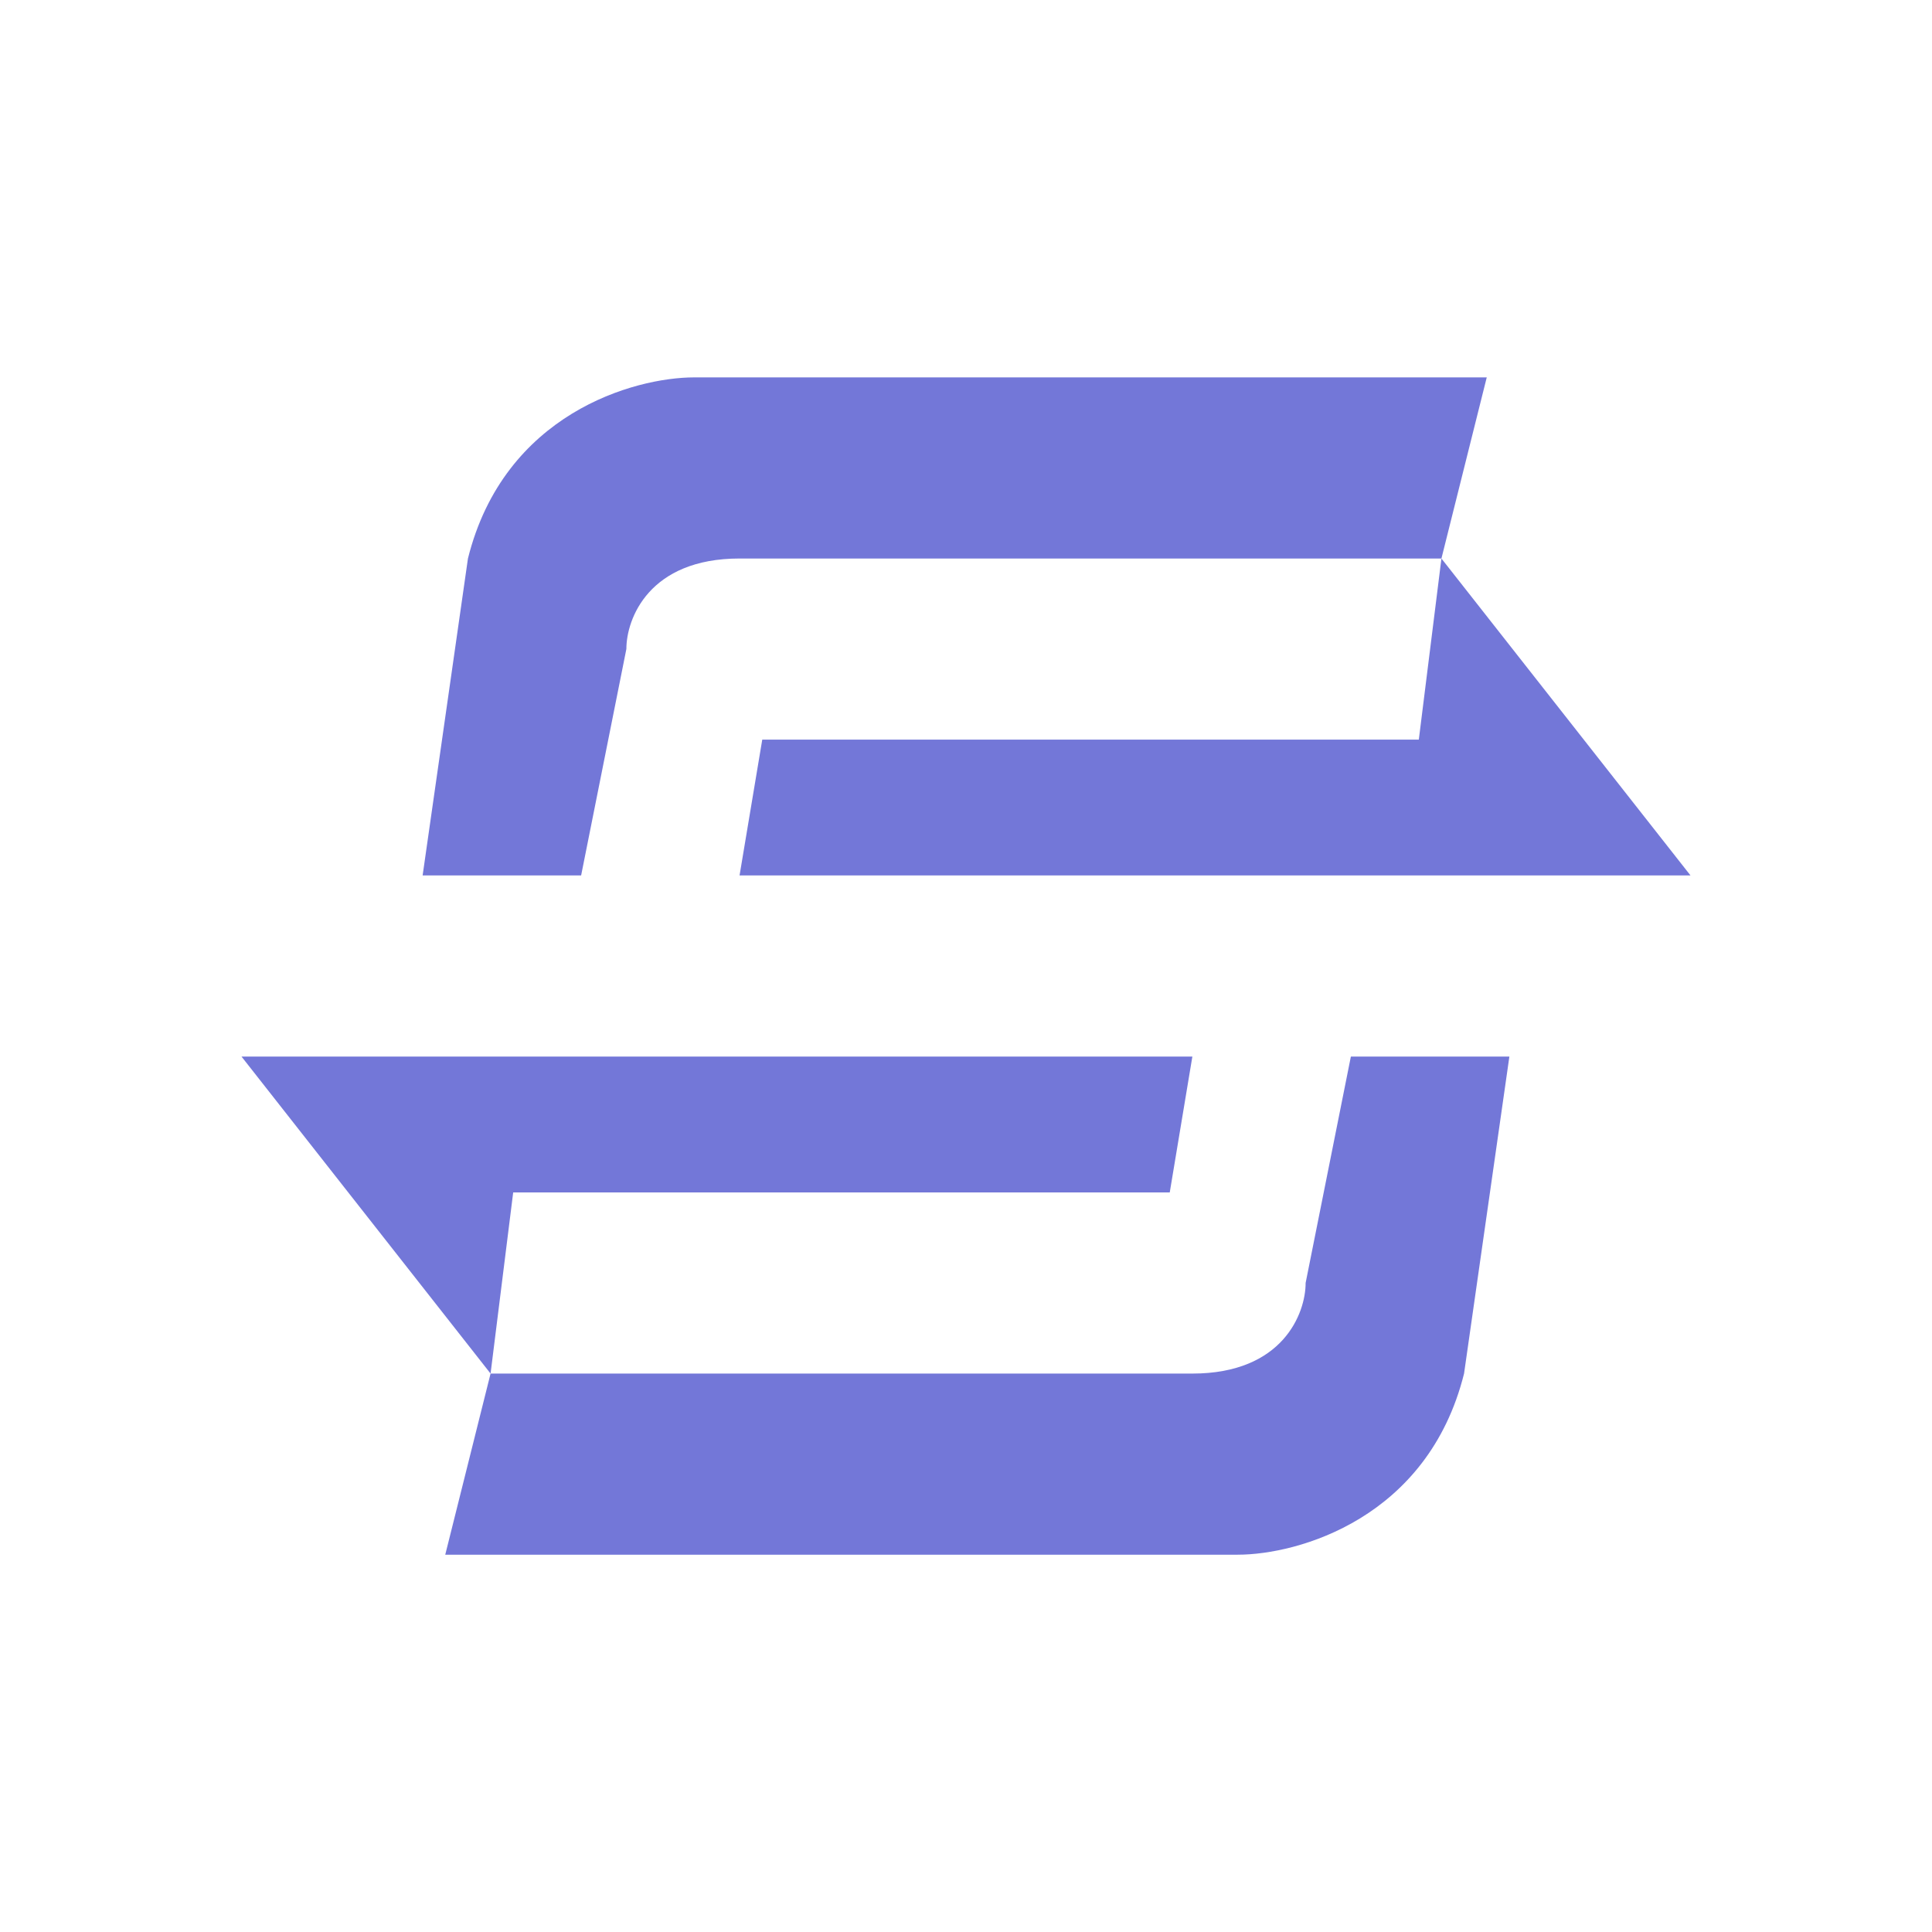 <svg xmlns="http://www.w3.org/2000/svg" width="3em" height="3em" viewBox="0 0 24 24"><path fill="#7377D8" d="m17.906 6.938l.563-2.25H8.625c-.748 0-2.363.45-2.812 2.25l-.563 3.937h1.969l.562-2.813c0-.376.281-1.124 1.406-1.124zm0 0l-.281 2.25H9.469l-.282 1.687H21zM6.094 17.063l-.563 2.25h9.844c.748 0 2.363-.45 2.812-2.25l.563-3.938h-1.969l-.562 2.812c0 .377-.282 1.126-1.407 1.126zm0 0l.281-2.25h8.156l.281-1.688H3z"/></svg>